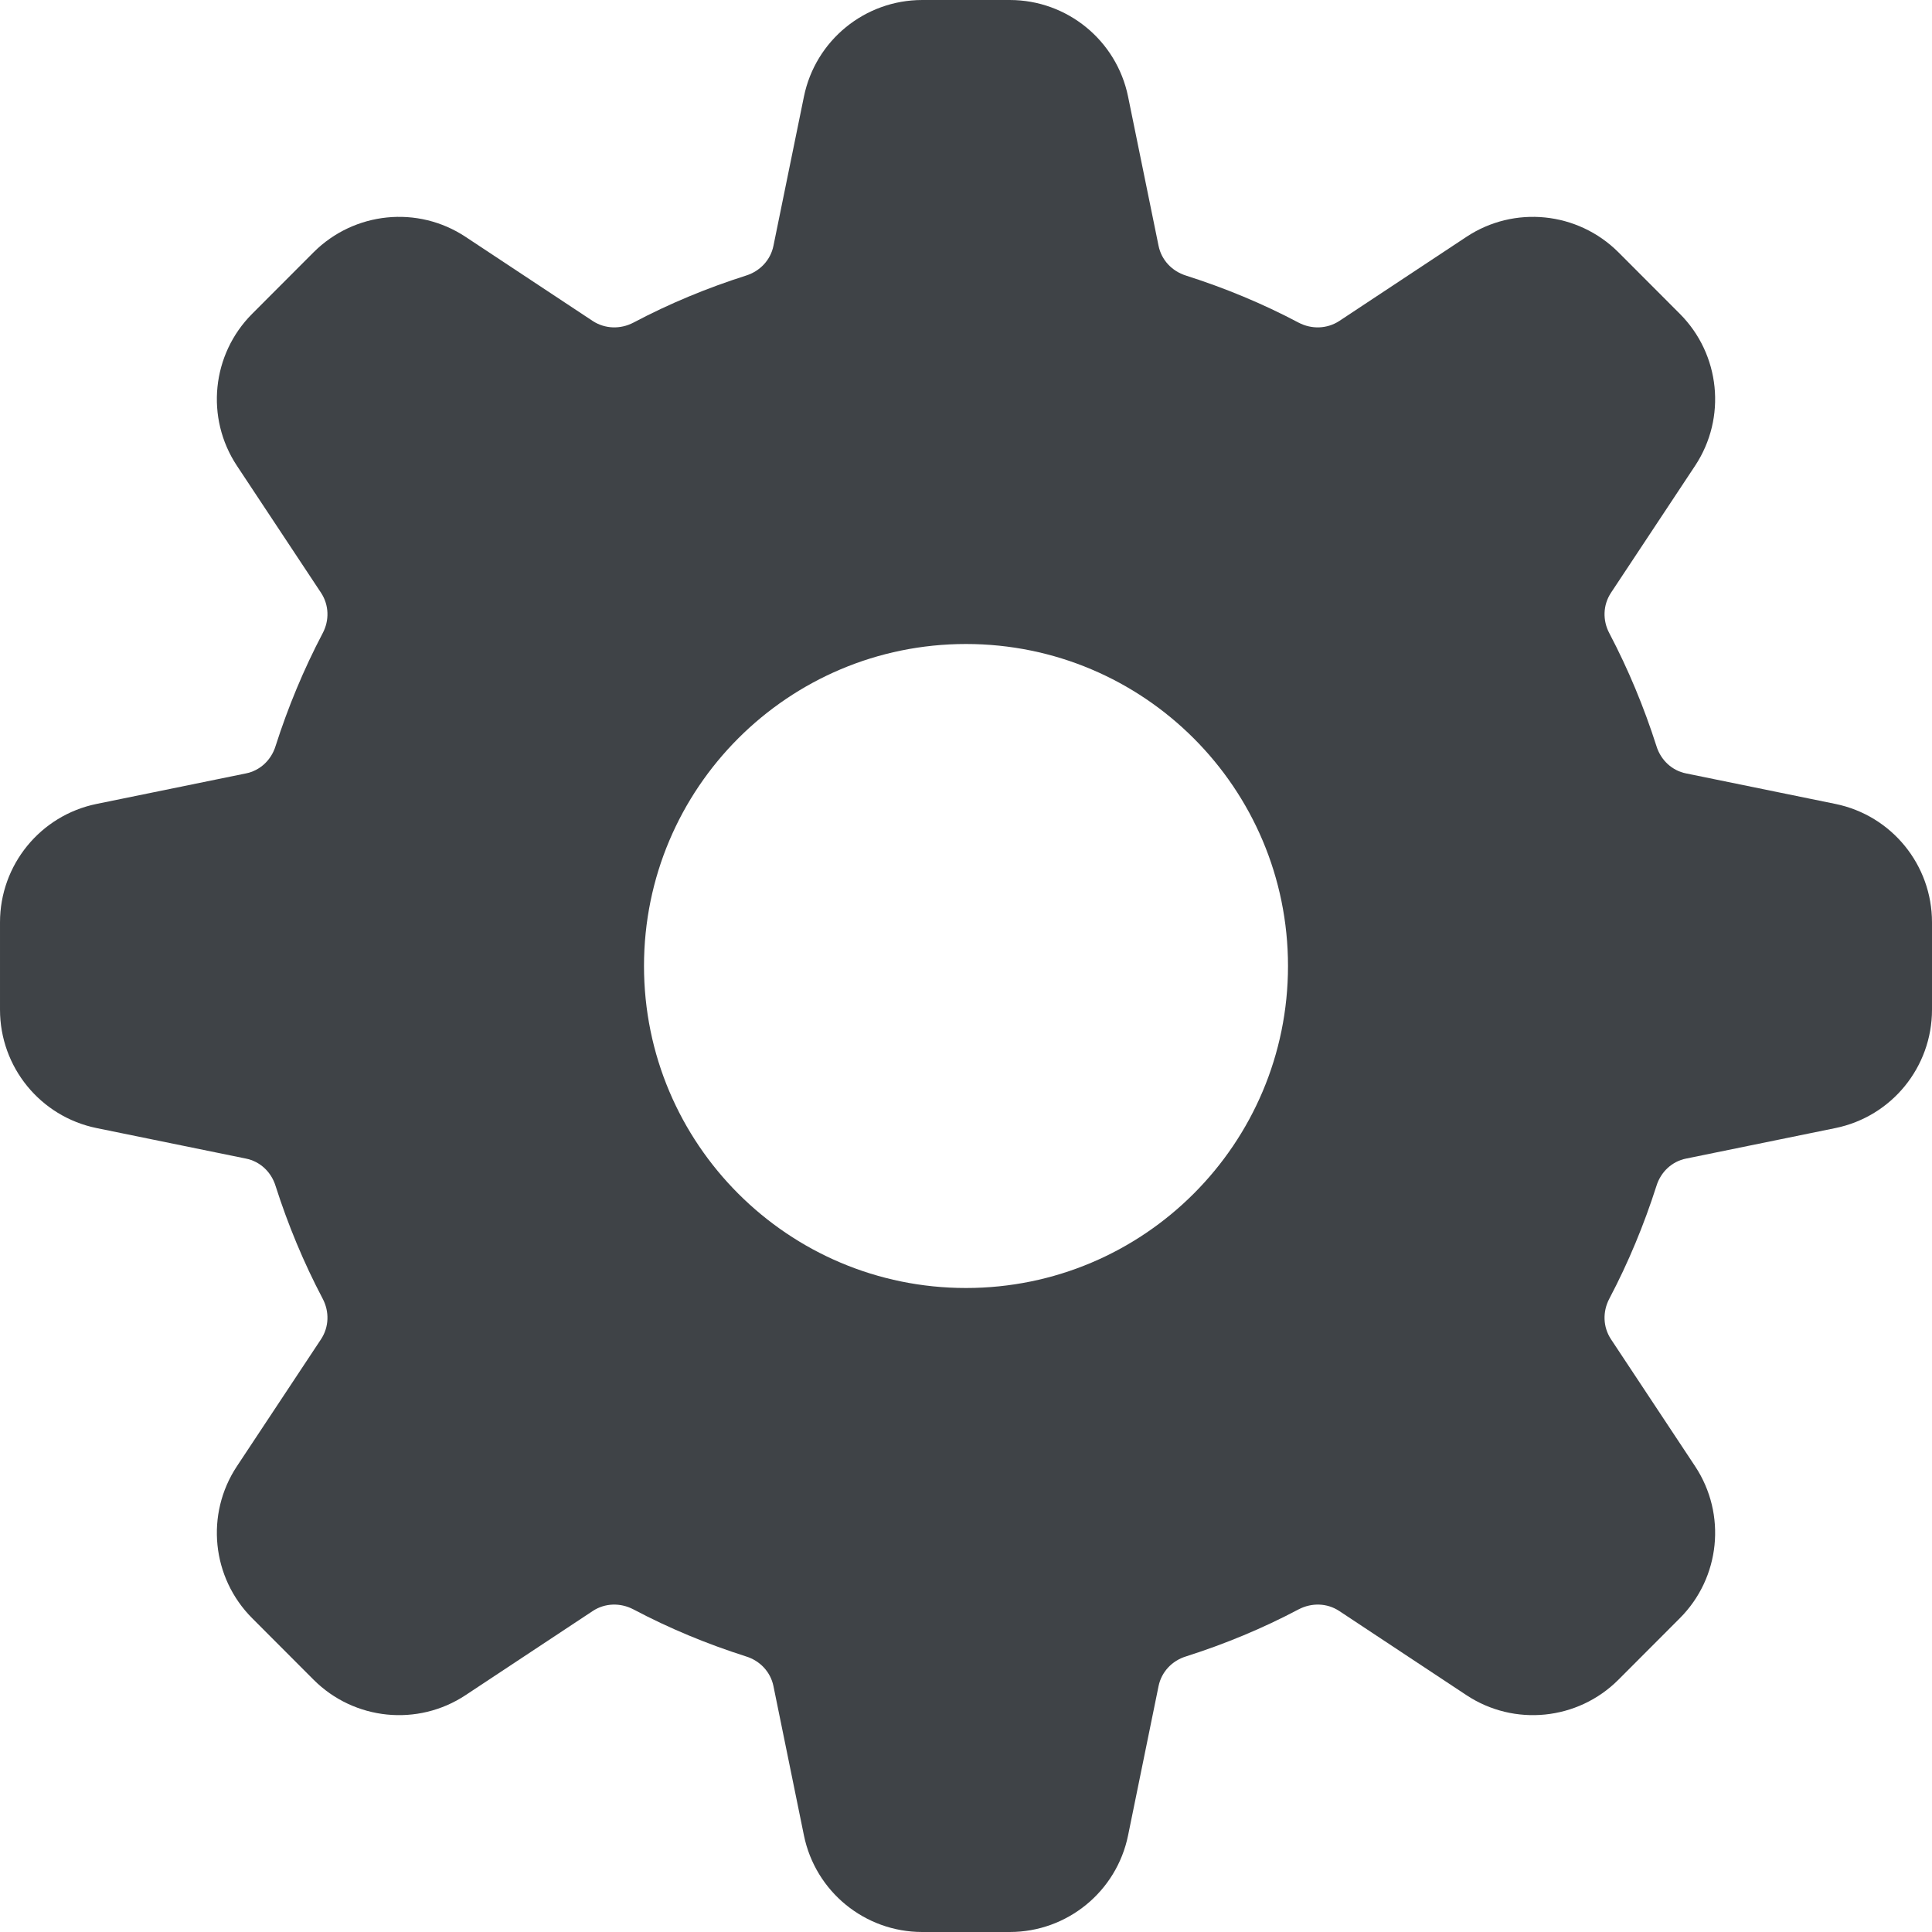 <svg width="18" height="18" viewBox="0 0 18 18" xmlns="http://www.w3.org/2000/svg" xmlns:sketch="http://www.bohemiancoding.com/sketch/ns"><title>settings</title><desc>Created with Sketch.</desc><path d="M17.1 7.49l-1.39-.284c-.133-.026-.237-.125-.277-.254-.116-.363-.262-.715-.439-1.052-.064-.12-.06-.263.015-.377l.784-1.184c.295-.446.235-1.038-.143-1.416l-.572-.573c-.379-.378-.971-.438-1.416-.143l-1.185.784c-.114.074-.257.078-.378.015-.336-.178-.687-.323-1.051-.439-.129-.041-.227-.144-.254-.277l-.284-1.39c-.107-.524-.568-.9-1.102-.9h-.816c-.534 0-.995.376-1.102.9l-.284 1.39c-.027.133-.125.236-.254.277-.364.116-.715.261-1.051.439-.121.063-.264.059-.378-.015l-1.185-.784c-.445-.295-1.037-.235-1.416.143l-.572.573c-.378.378-.438.97-.143 1.416l.784 1.184c.075.114.079.257.015.377-.177.337-.323.689-.439 1.052-.04.129-.144.228-.277.254l-1.39.284c-.524.107-.9.568-.9 1.103v.814c0 .535.376.996.9 1.103l1.39.284c.133.026.237.125.277.254.116.363.262.715.439 1.051.064.121.06.264-.015.378l-.784 1.184c-.295.446-.235 1.038.143 1.416l.572.573c.378.378.971.438 1.416.143l1.185-.784c.114-.075.257-.078.378-.015.336.178.687.323 1.051.439.129.04.227.144.254.276l.284 1.391c.107.524.568.9 1.102.9h.816c.534 0 .995-.376 1.102-.9l.284-1.391c.027-.132.125-.236.254-.276.364-.116.715-.261 1.051-.439.121-.063.264-.06.378.015l1.185.784c.445.295 1.038.235 1.416-.143l.572-.573c.378-.378.438-.97.143-1.416l-.784-1.184c-.075-.114-.079-.257-.015-.378.177-.336.323-.688.439-1.051.04-.129.144-.228.277-.254l1.39-.284c.524-.107.9-.568.9-1.103v-.814c0-.535-.376-.996-.9-1.103zm-8.1 4.51c-1.657 0-3-1.343-3-3s1.343-3 3-3 3 1.343 3 3-1.343 3-3 3z" sketch:type="MSShapeGroup" fill="#3F4347"/></svg>